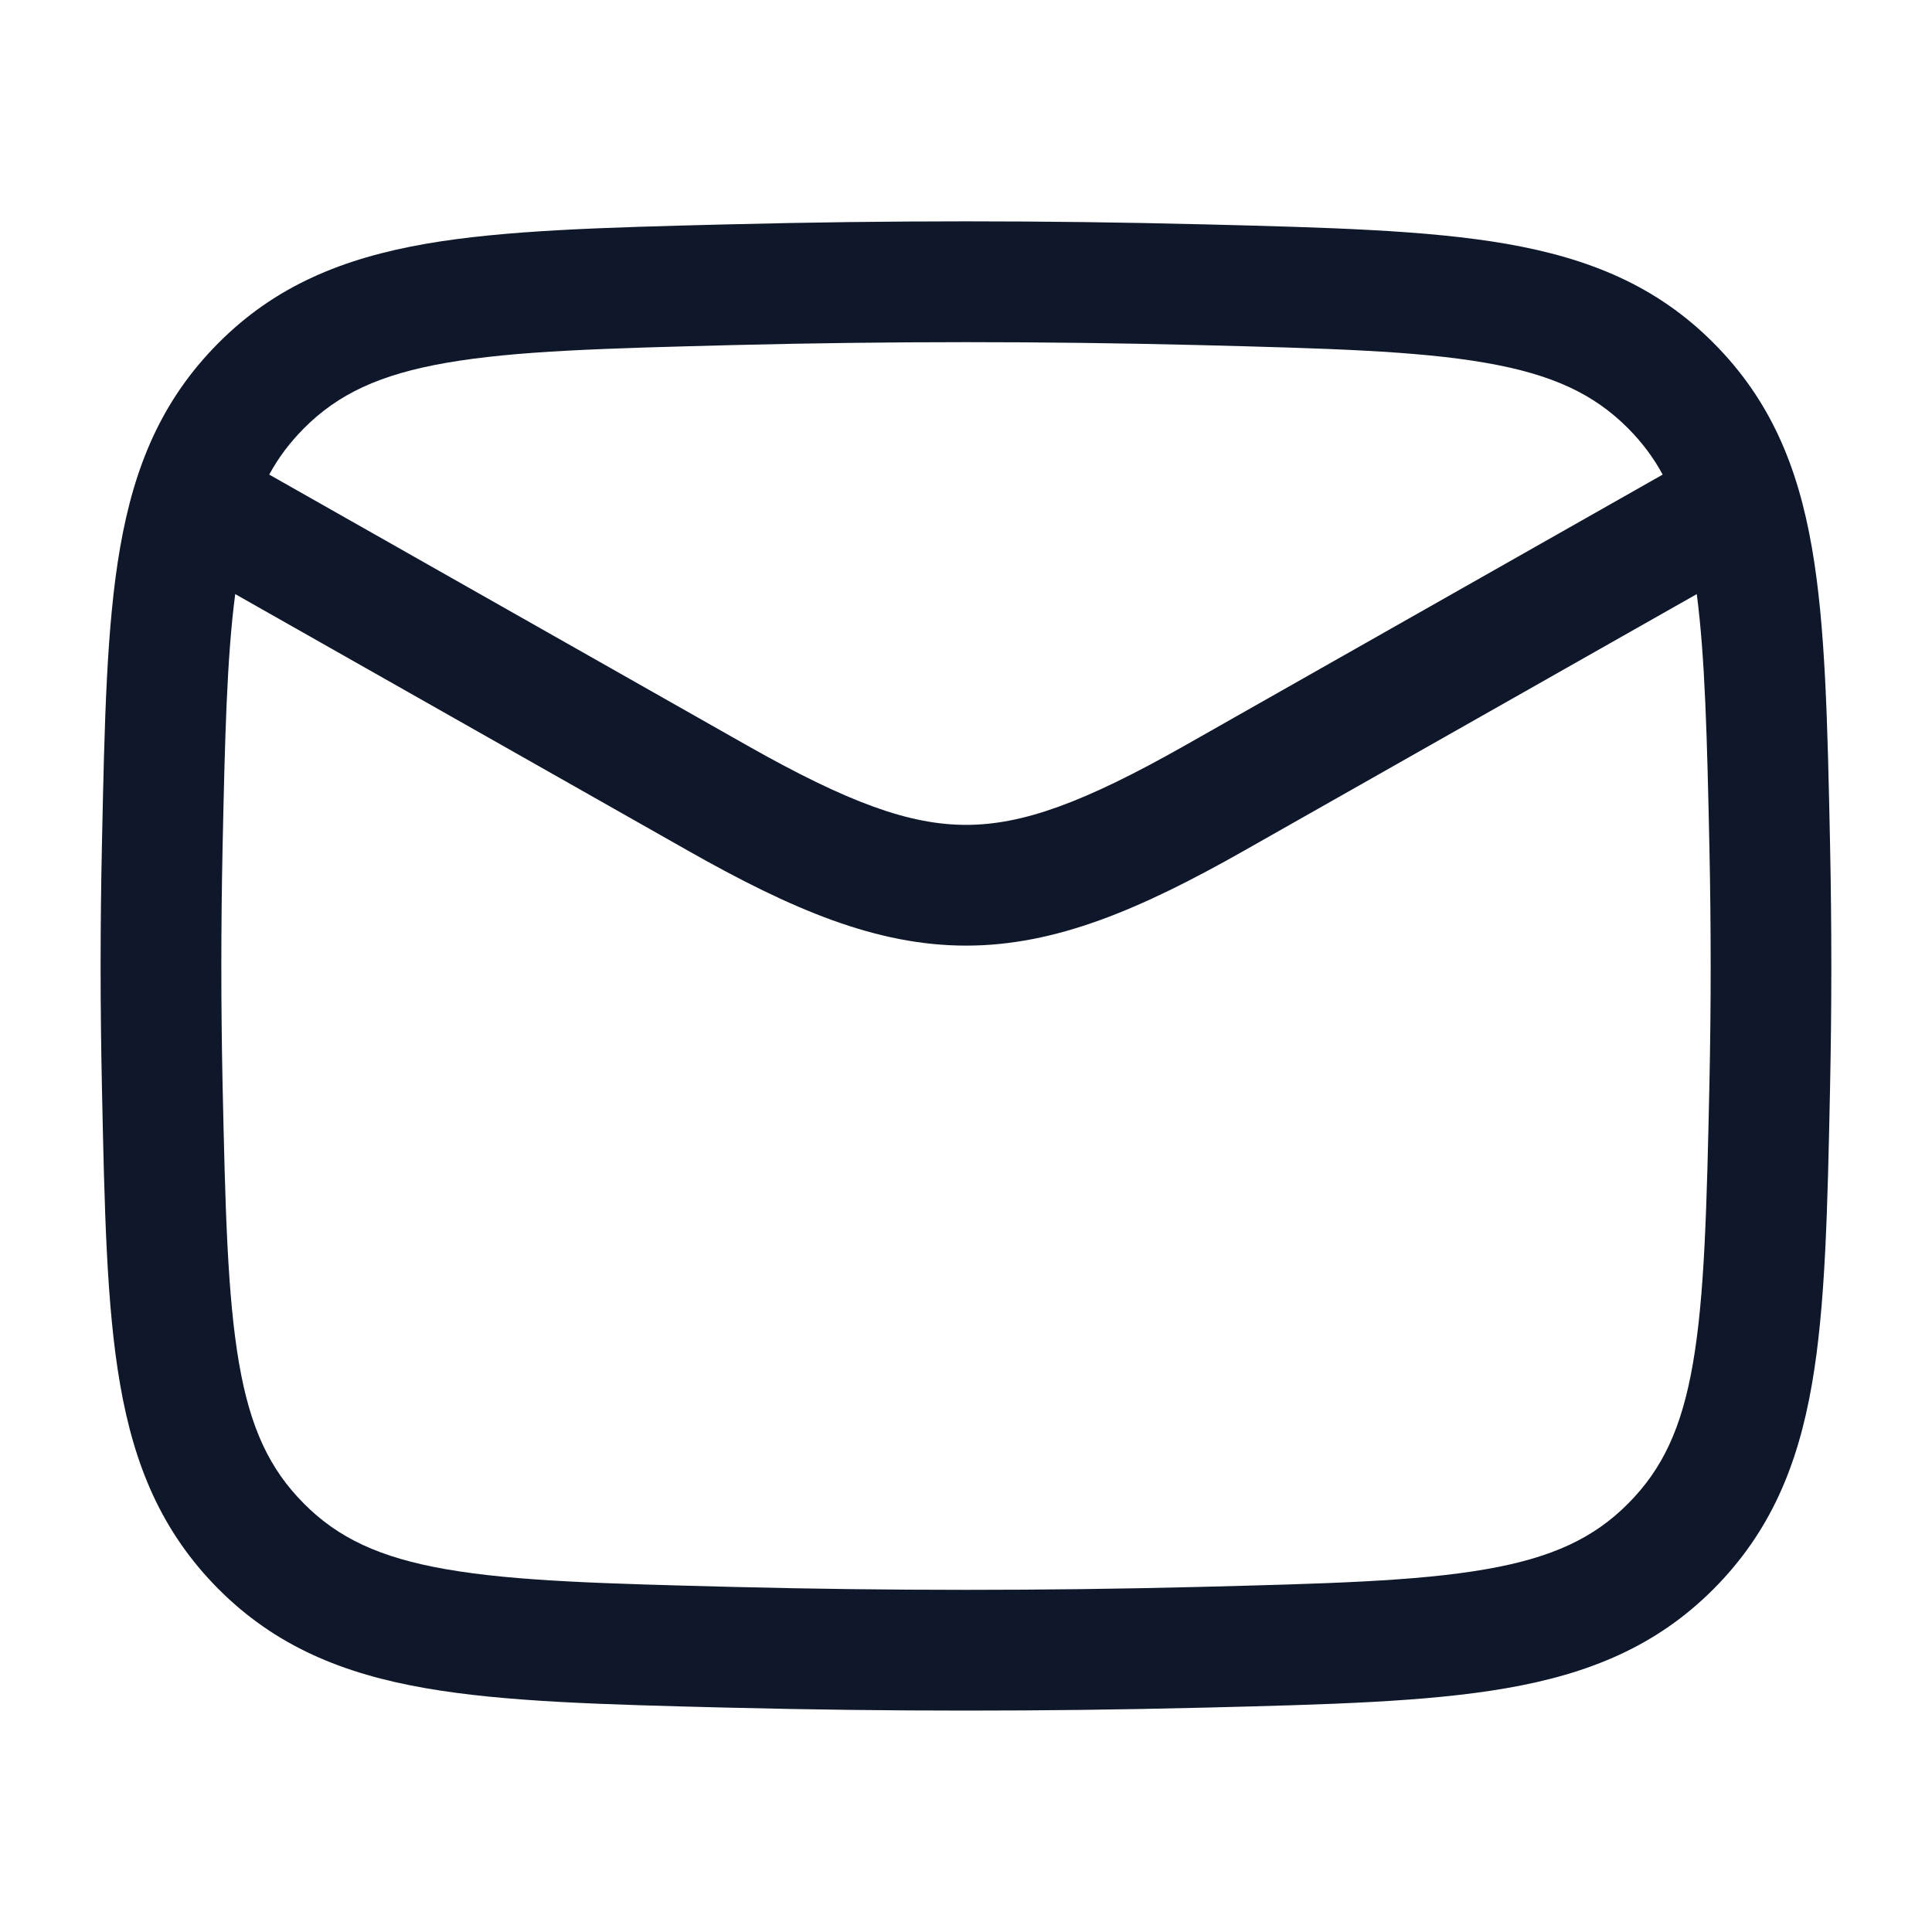 <svg width="20" height="20" viewBox="0 0 20 20" fill="none" xmlns="http://www.w3.org/2000/svg">
<path d="M7.567 2.322C9.194 2.281 10.806 2.281 12.433 2.322L12.482 2.323C13.752 2.355 14.775 2.382 15.594 2.524C16.452 2.674 17.15 2.959 17.739 3.551C18.325 4.139 18.611 4.827 18.757 5.671C18.897 6.474 18.918 7.472 18.944 8.708L18.945 8.757C18.962 9.587 18.962 10.413 18.945 11.243L18.944 11.292C18.918 12.527 18.897 13.525 18.757 14.329C18.611 15.173 18.325 15.86 17.739 16.449C17.15 17.04 16.452 17.327 15.594 17.476C14.775 17.619 13.752 17.645 12.482 17.677L12.433 17.678C10.806 17.718 9.194 17.718 7.567 17.678L7.518 17.677C6.248 17.645 5.225 17.619 4.406 17.476C3.548 17.327 2.85 17.04 2.261 16.449C1.675 15.86 1.389 15.173 1.243 14.329C1.103 13.525 1.082 12.527 1.056 11.292L1.055 11.243C1.037 10.413 1.037 9.587 1.055 8.757L1.056 8.708C1.082 7.472 1.103 6.474 1.243 5.671C1.389 4.827 1.675 4.139 2.261 3.551C2.85 2.959 3.548 2.674 4.406 2.524C5.225 2.382 6.247 2.355 7.518 2.323L7.567 2.322ZM12.881 8.805C11.804 9.415 10.928 9.789 10.001 9.789C9.073 9.789 8.197 9.415 7.12 8.805L2.435 6.15C2.348 6.811 2.328 7.646 2.304 8.784C2.287 9.596 2.287 10.404 2.304 11.217C2.332 12.513 2.354 13.415 2.475 14.115C2.591 14.785 2.791 15.209 3.147 15.566C3.5 15.921 3.93 16.125 4.62 16.245C5.337 16.37 6.268 16.394 7.598 16.428C9.205 16.468 10.795 16.468 12.402 16.428C13.732 16.394 14.663 16.37 15.38 16.245C16.07 16.125 16.5 15.921 16.853 15.566C17.209 15.209 17.409 14.785 17.525 14.115C17.646 13.415 17.668 12.513 17.696 11.217C17.713 10.404 17.713 9.596 17.696 8.784C17.672 7.646 17.651 6.811 17.565 6.15L12.881 8.805ZM12.402 3.572C10.795 3.532 9.205 3.532 7.598 3.572C6.268 3.606 5.337 3.631 4.62 3.756C3.93 3.876 3.5 4.079 3.147 4.433C3.003 4.578 2.884 4.734 2.787 4.913L7.736 7.718C8.782 8.31 9.417 8.539 10.001 8.539C10.584 8.539 11.219 8.31 12.265 7.718L17.212 4.913C17.115 4.734 16.997 4.578 16.853 4.433C16.5 4.079 16.07 3.876 15.38 3.756C14.663 3.631 13.732 3.606 12.402 3.572Z" fill="#0F172A"/>
</svg>

